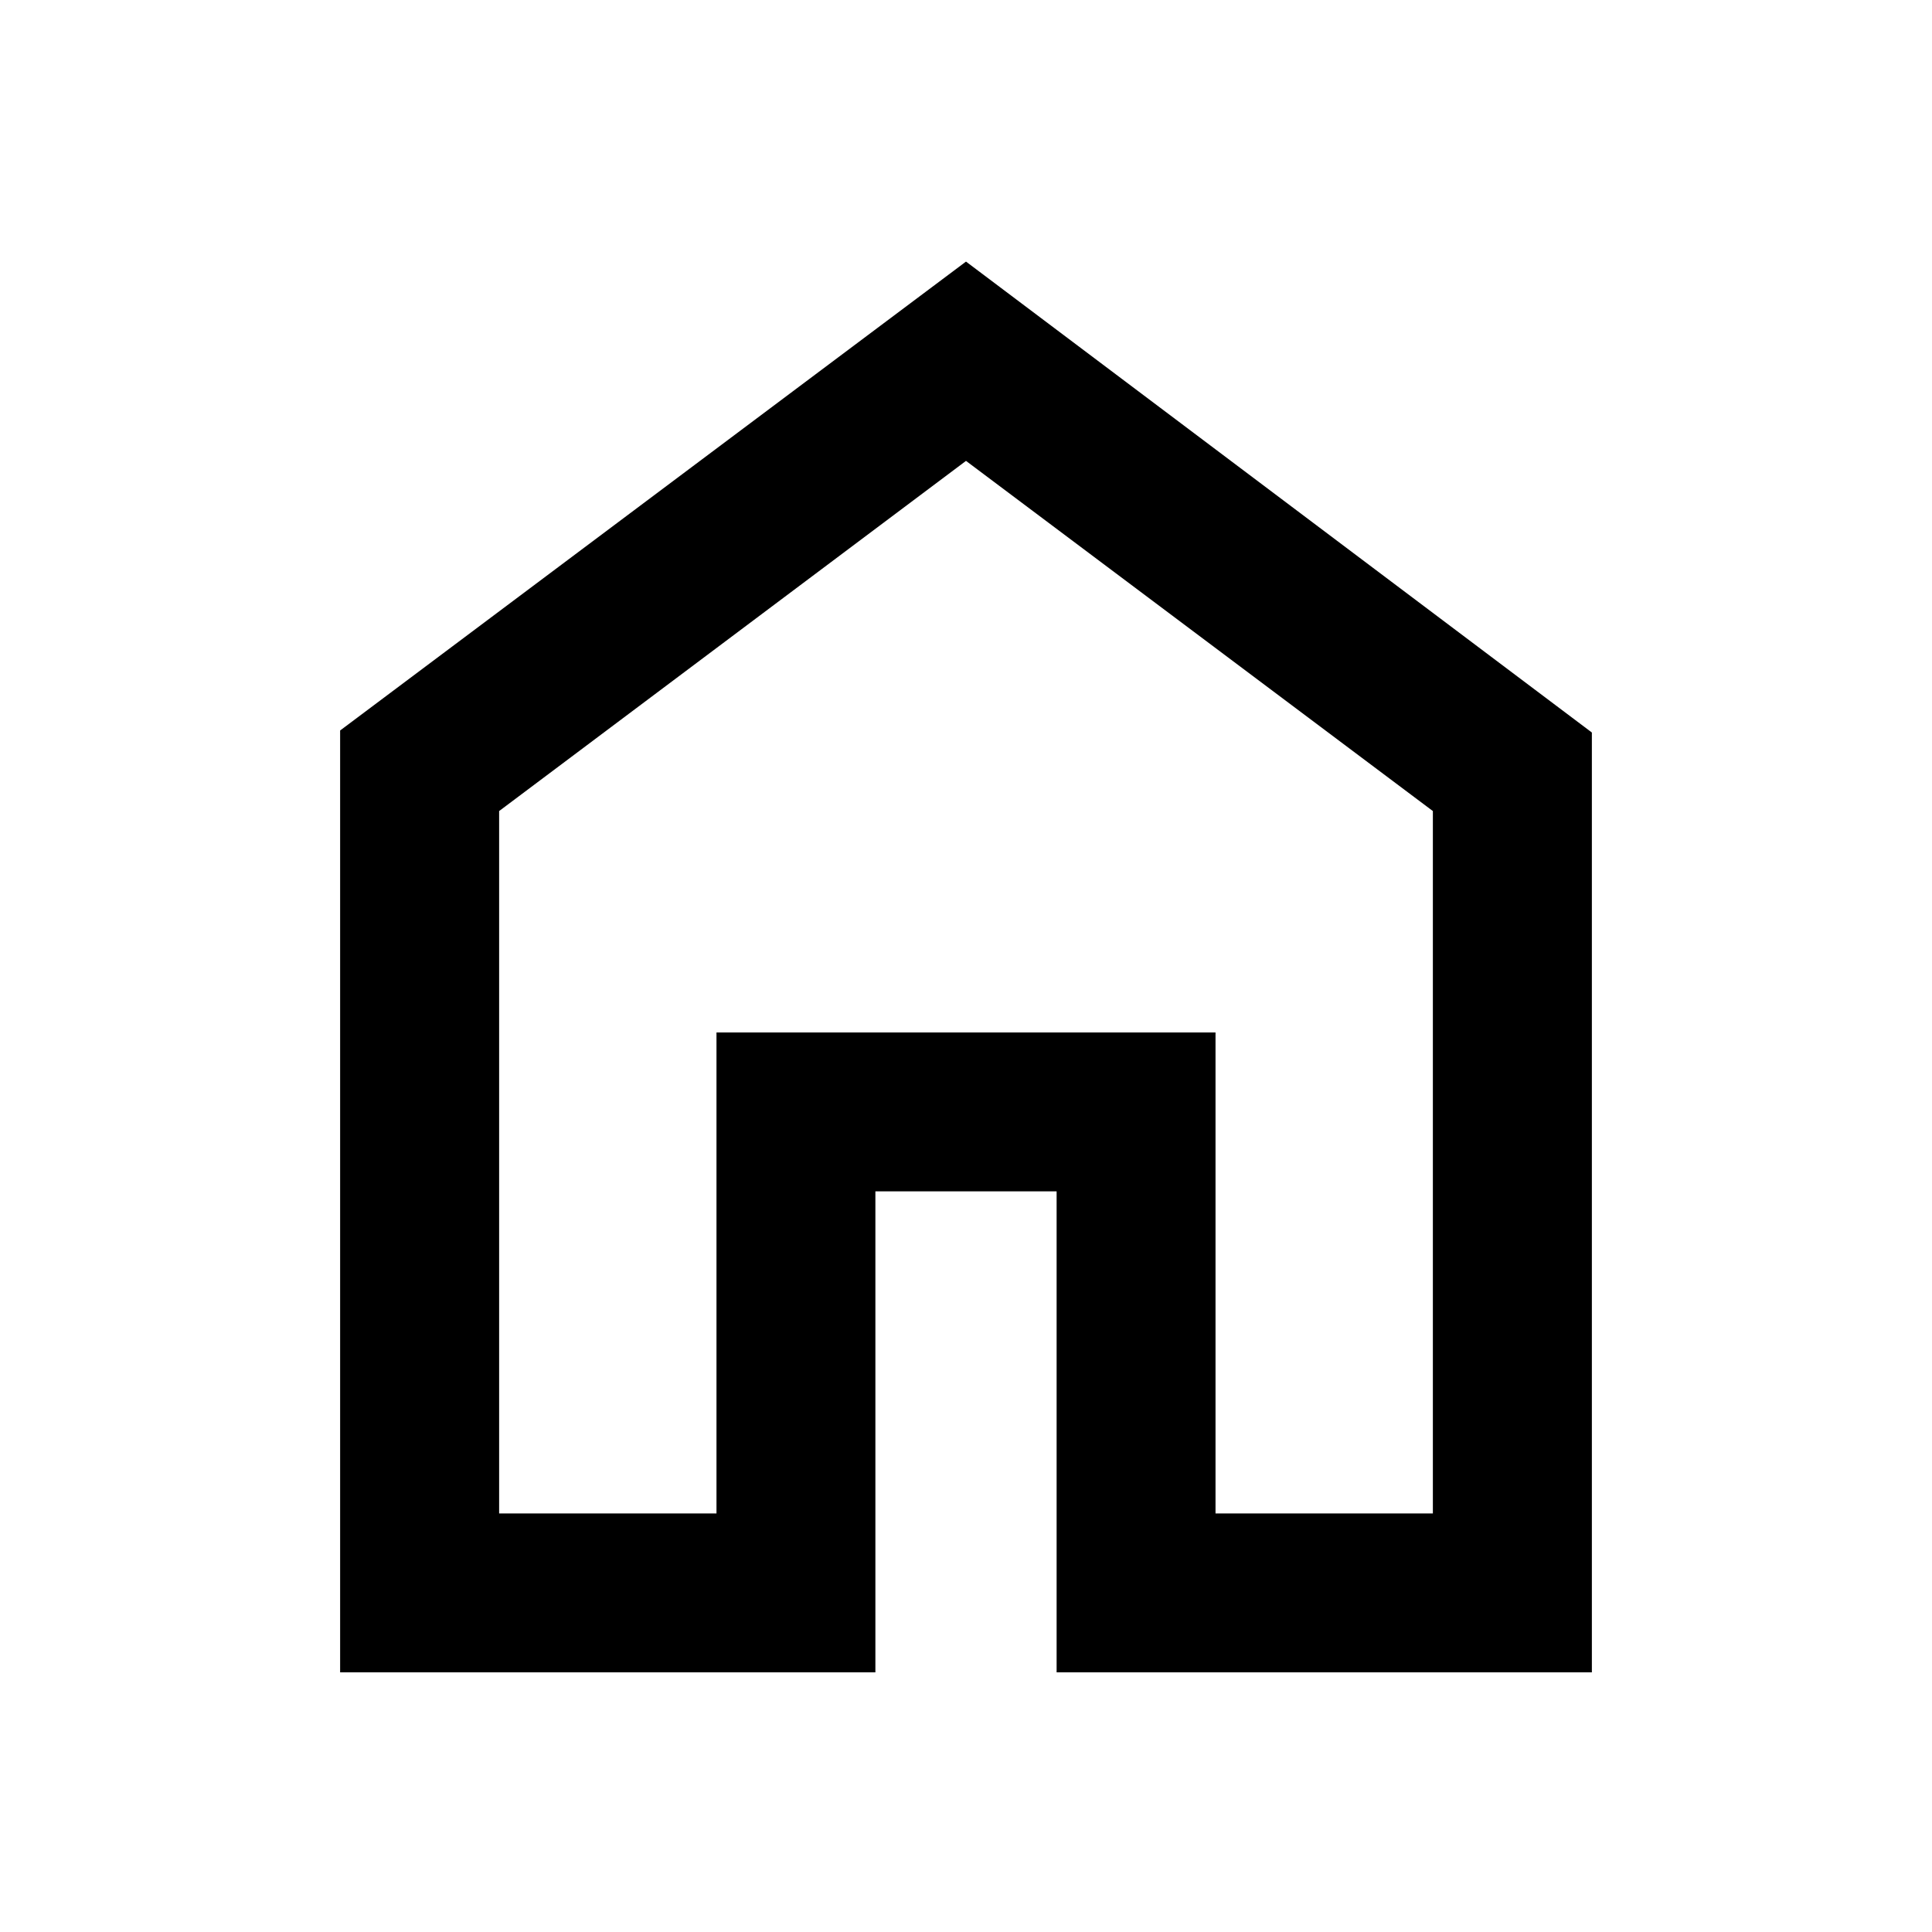 <svg xmlns="http://www.w3.org/2000/svg" height="20" width="20"><path d="M5.167 15.667H7.417V10.688H12.583V15.667H14.833V8.396L10 4.771L5.167 8.396ZM3.521 17.312V7.562L10 2.708L16.479 7.583V17.312H10.938V12.333H9.062V17.312ZM10 10.208Z"/></svg>